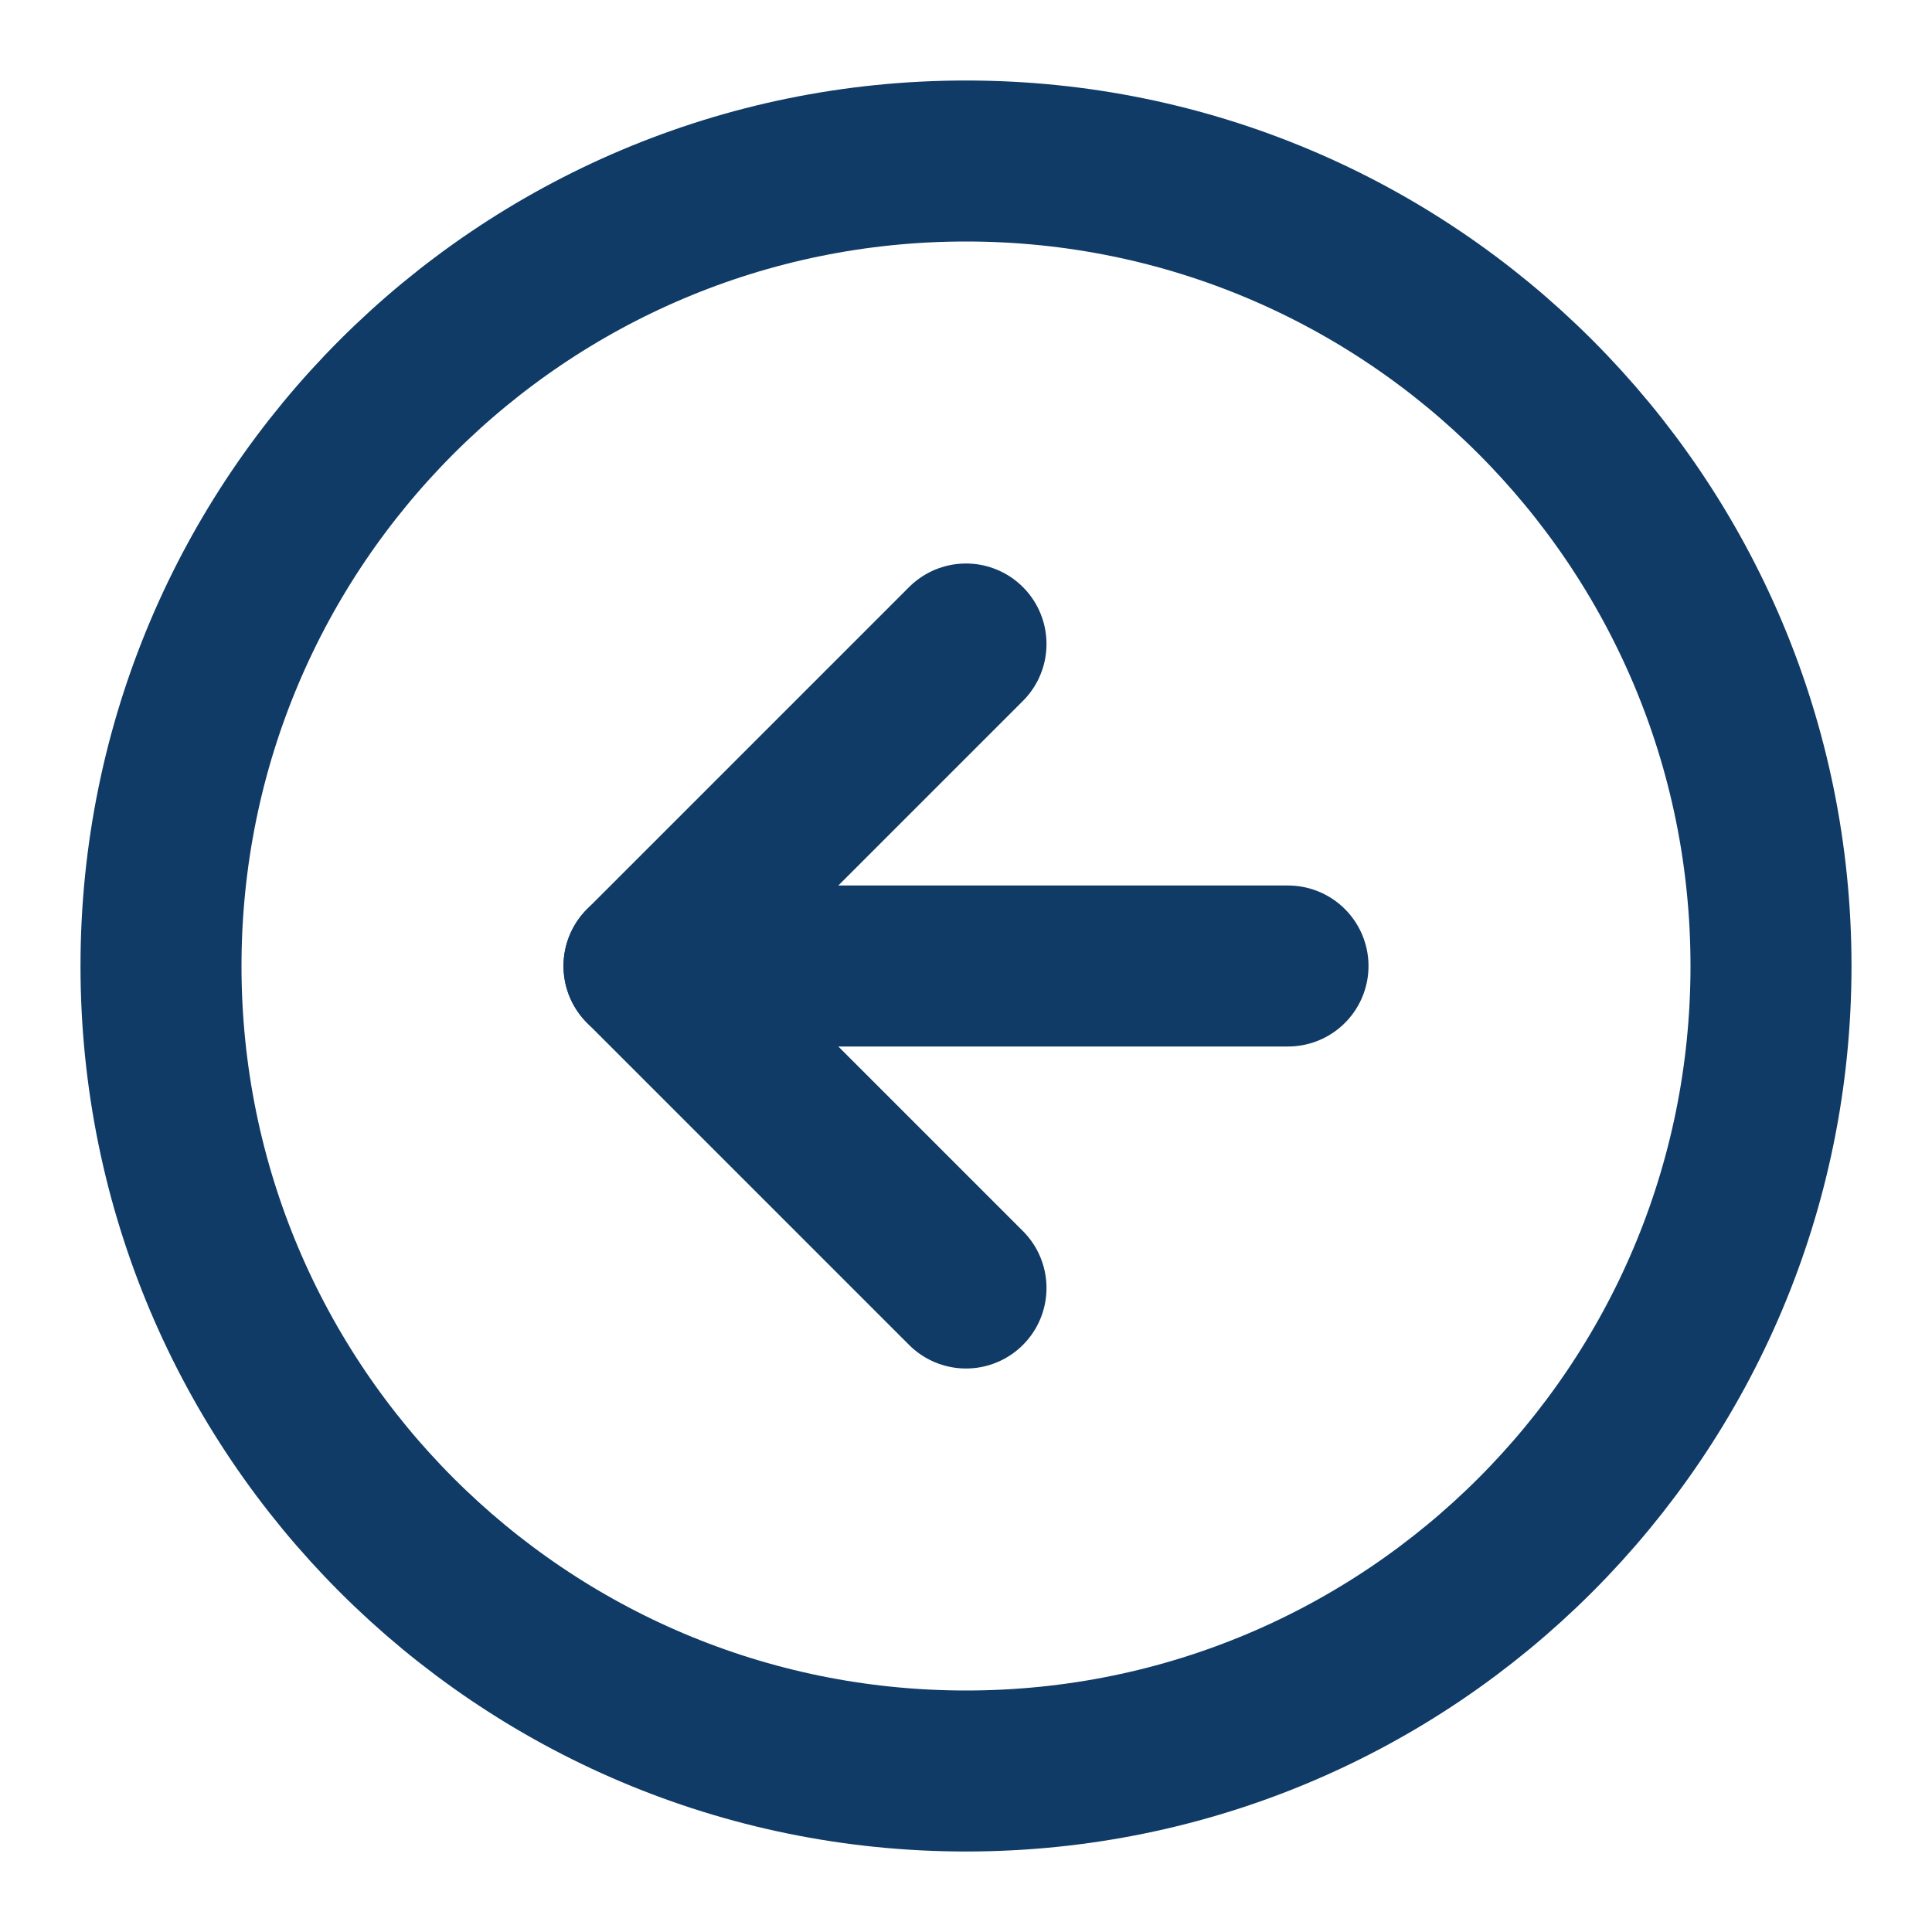 <svg width="24" height="24" viewBox="0 0 24 24" fill="none" xmlns="http://www.w3.org/2000/svg">
<path d="M12 22C17.523 22 22 17.523 22 12C22 6.477 17.523 2 12 2C6.477 2 2 6.477 2 12C2 17.523 6.477 22 12 22Z" stroke="#103B66" stroke-width="2" stroke-linecap="round" stroke-linejoin="round"/>
<path d="M12 8L8 12L12 16" stroke="#103B66" stroke-width="2" stroke-linecap="round" stroke-linejoin="round"/>
<path d="M16 12H8" stroke="#103B66" stroke-width="2" stroke-linecap="round" stroke-linejoin="round"/>
</svg>
